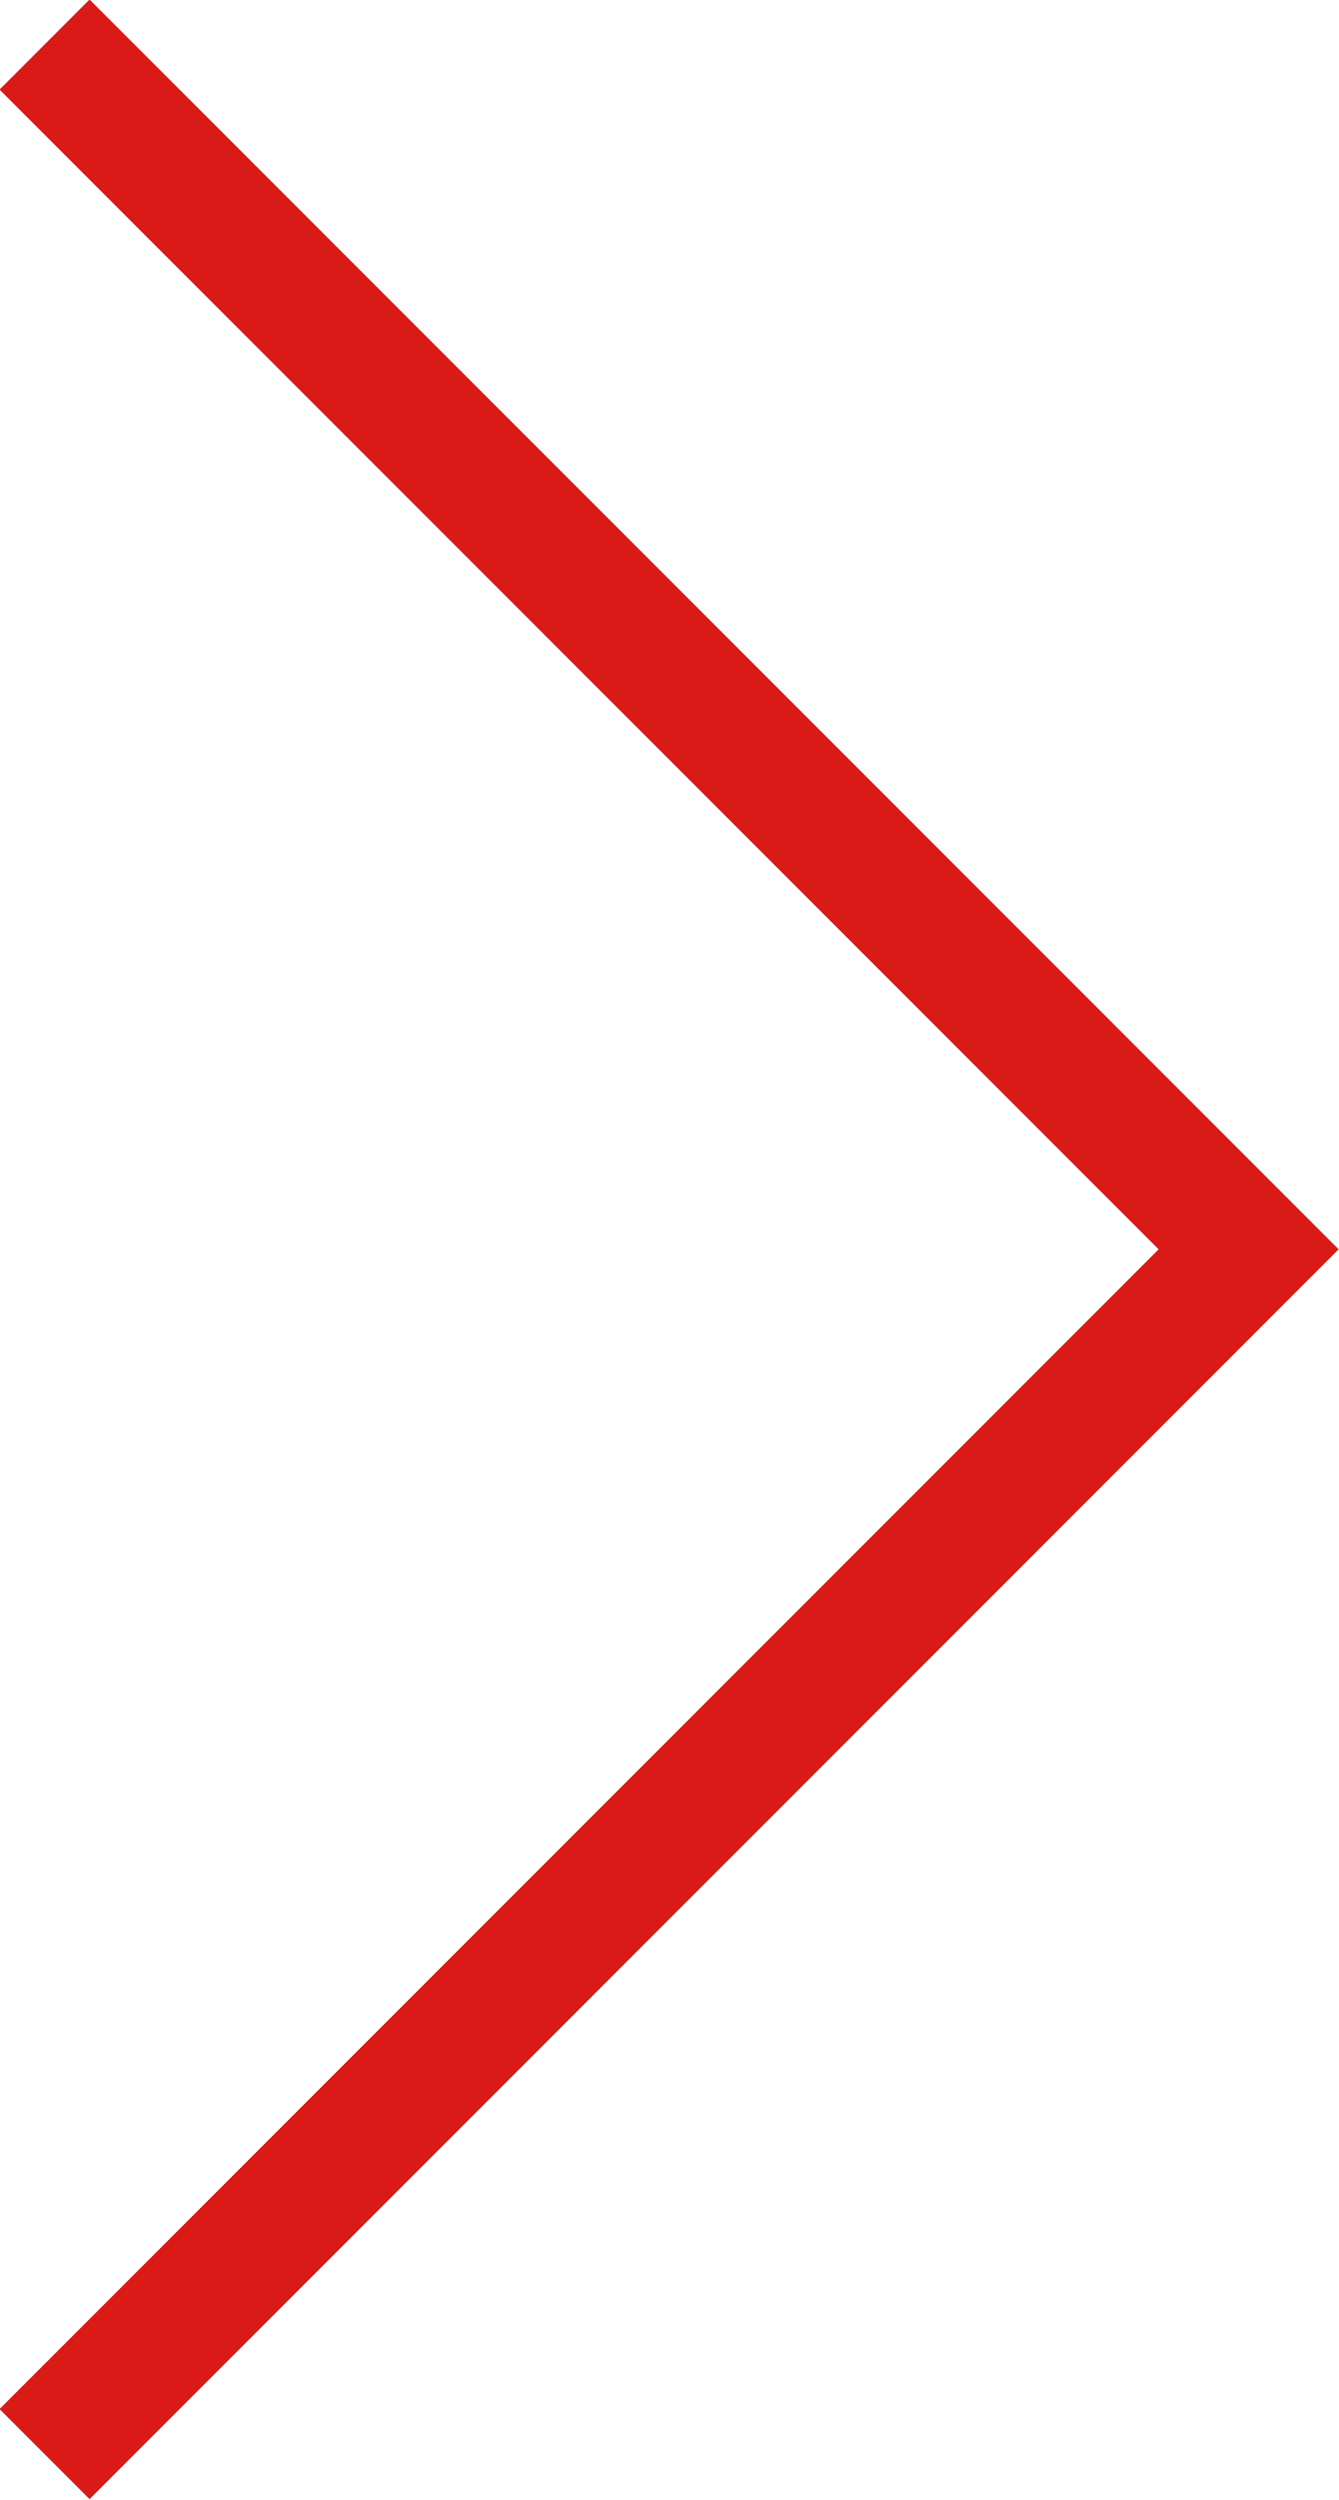 <?xml version="1.0" encoding="UTF-8"?><svg id="_レイヤー_2" xmlns="http://www.w3.org/2000/svg" viewBox="0 0 10.52 19.63"><defs><style>.cls-1{fill:none;stroke:#d91a17;stroke-miterlimit:10;}</style></defs><g id="_レイヤー_1-2"><polyline class="cls-1" points=".35 .35 9.81 9.81 .35 19.27"/></g></svg>